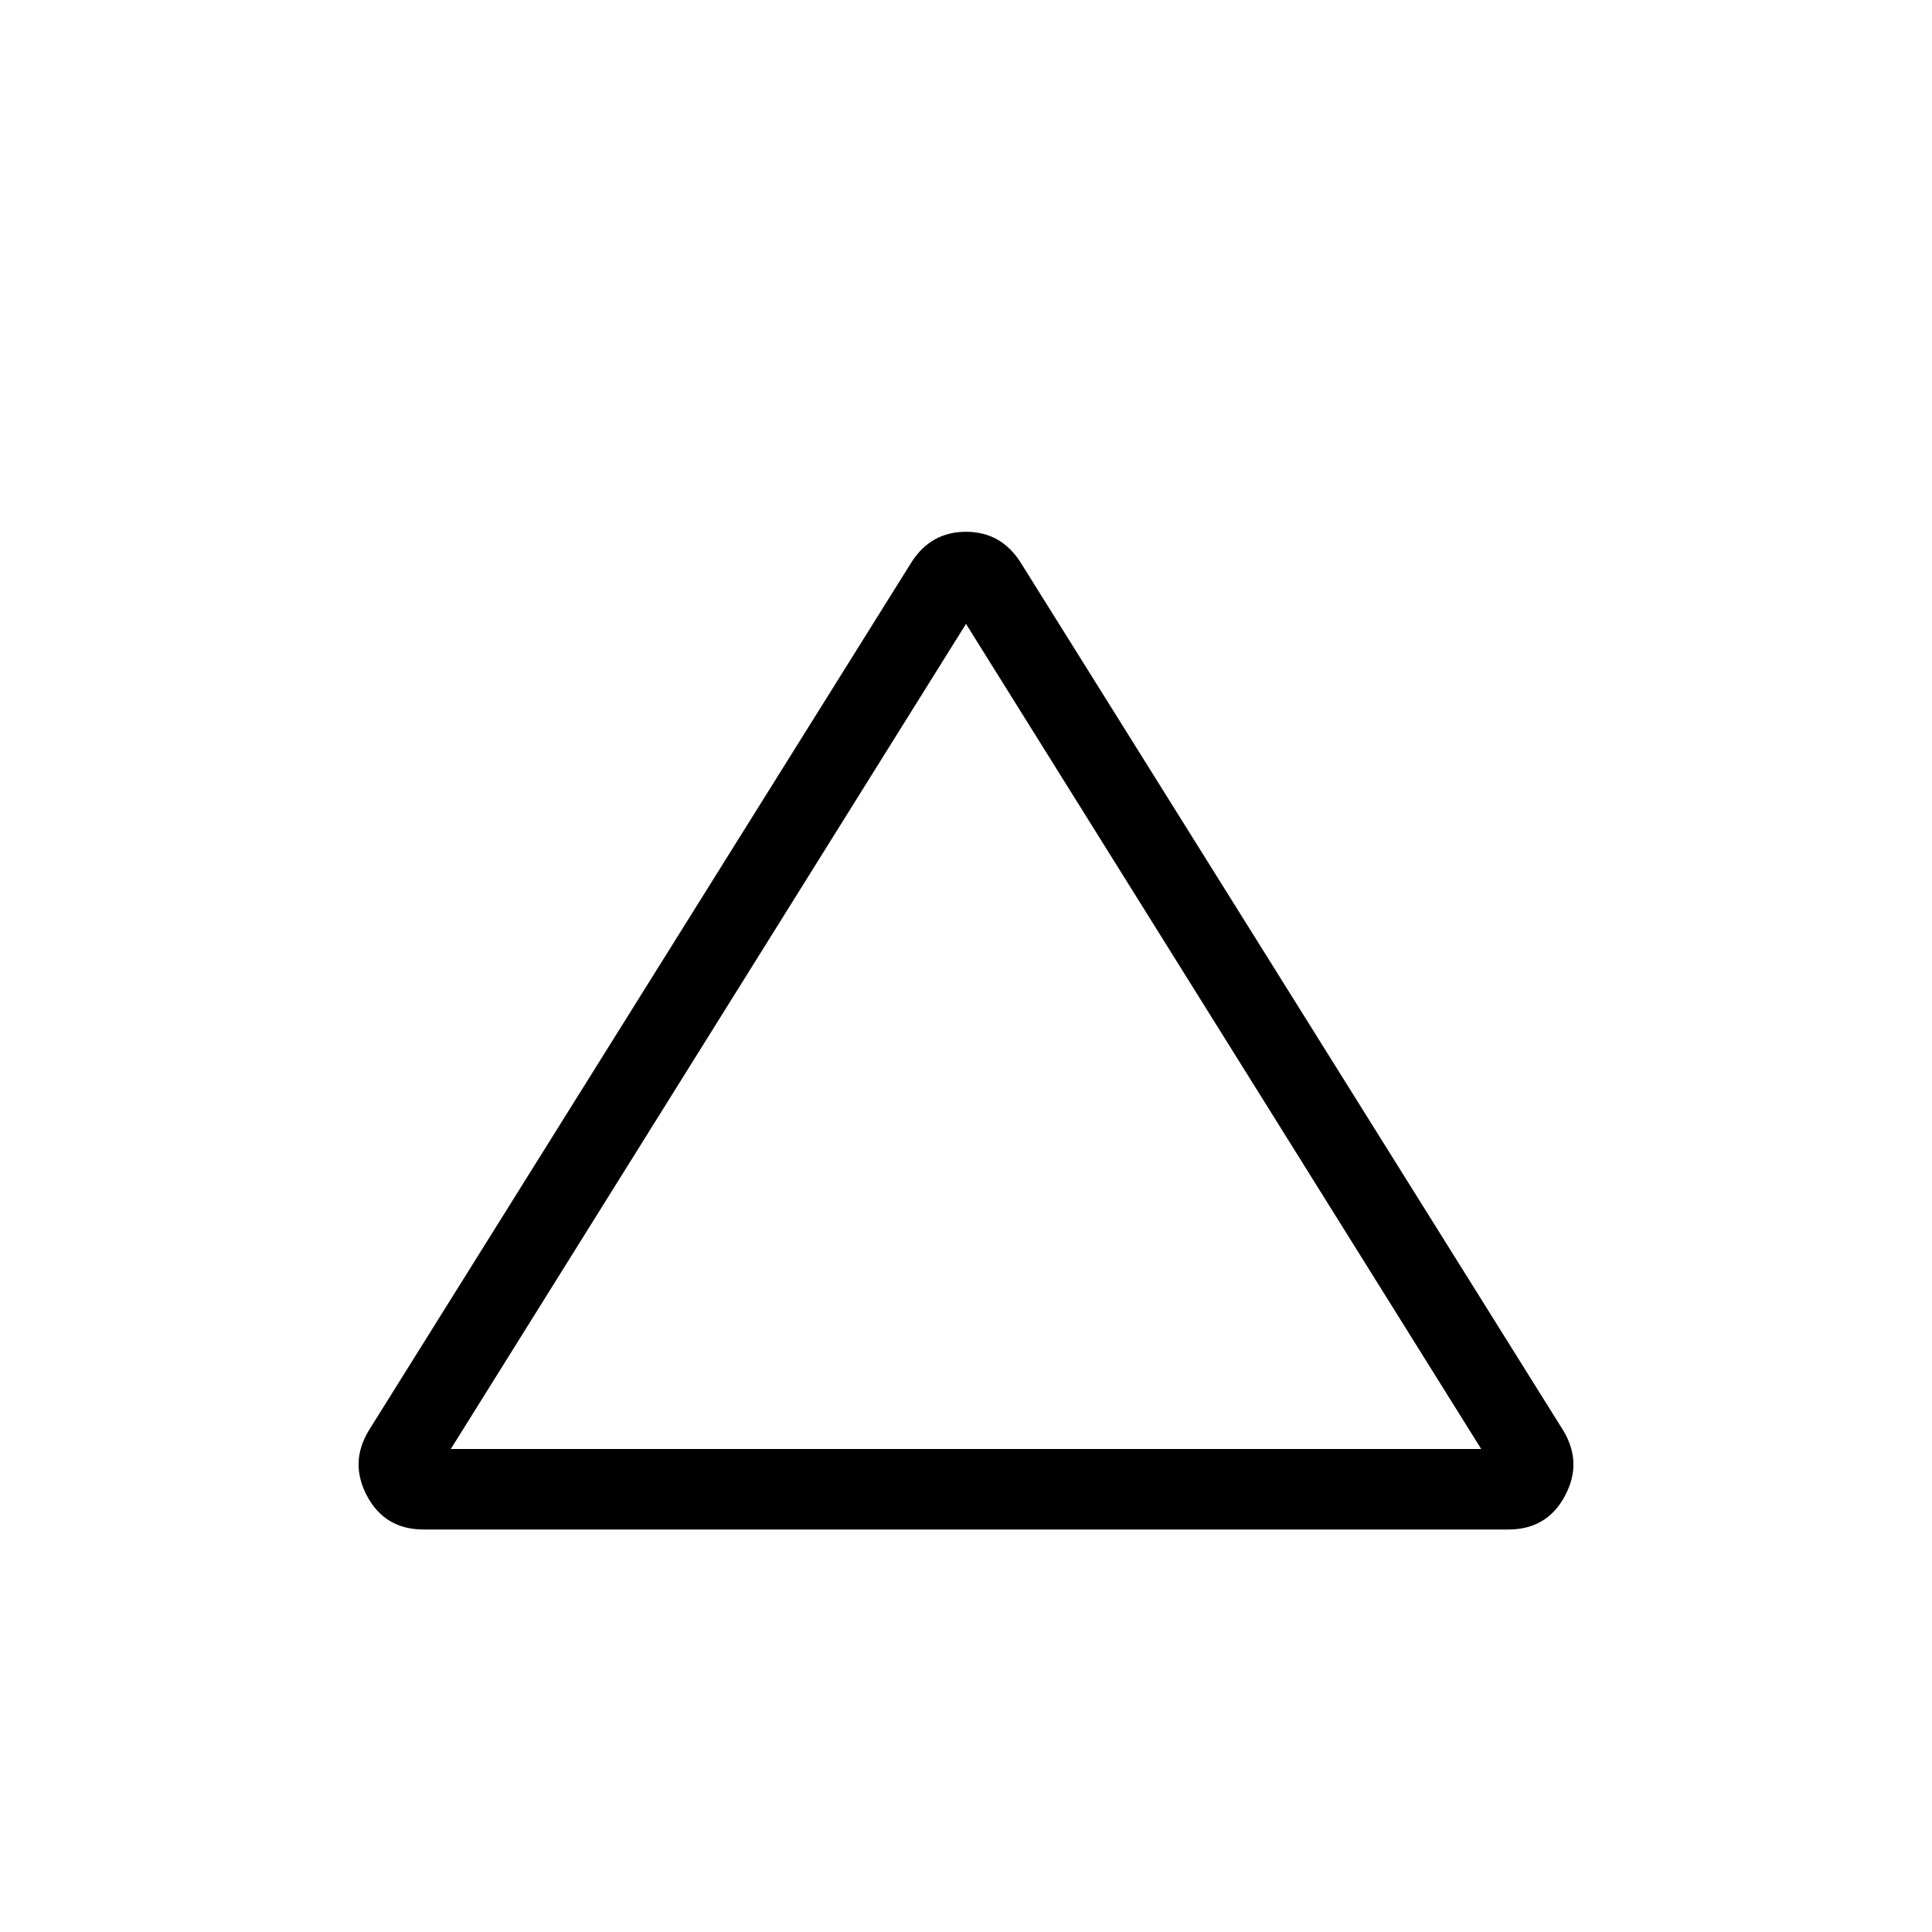 <svg xmlns="http://www.w3.org/2000/svg" width="1em" height="1em" viewBox="0 0 24 24"><path fill="currentColor" d="M5.262 19q-.48 0-.702-.416q-.223-.417.025-.82l6.738-10.78q.242-.378.677-.378t.677.379l6.738 10.778q.248.404.025.82q-.223.417-.702.417zm.338-1h12.8L12 7.75zm6.4-5.125"/></svg>